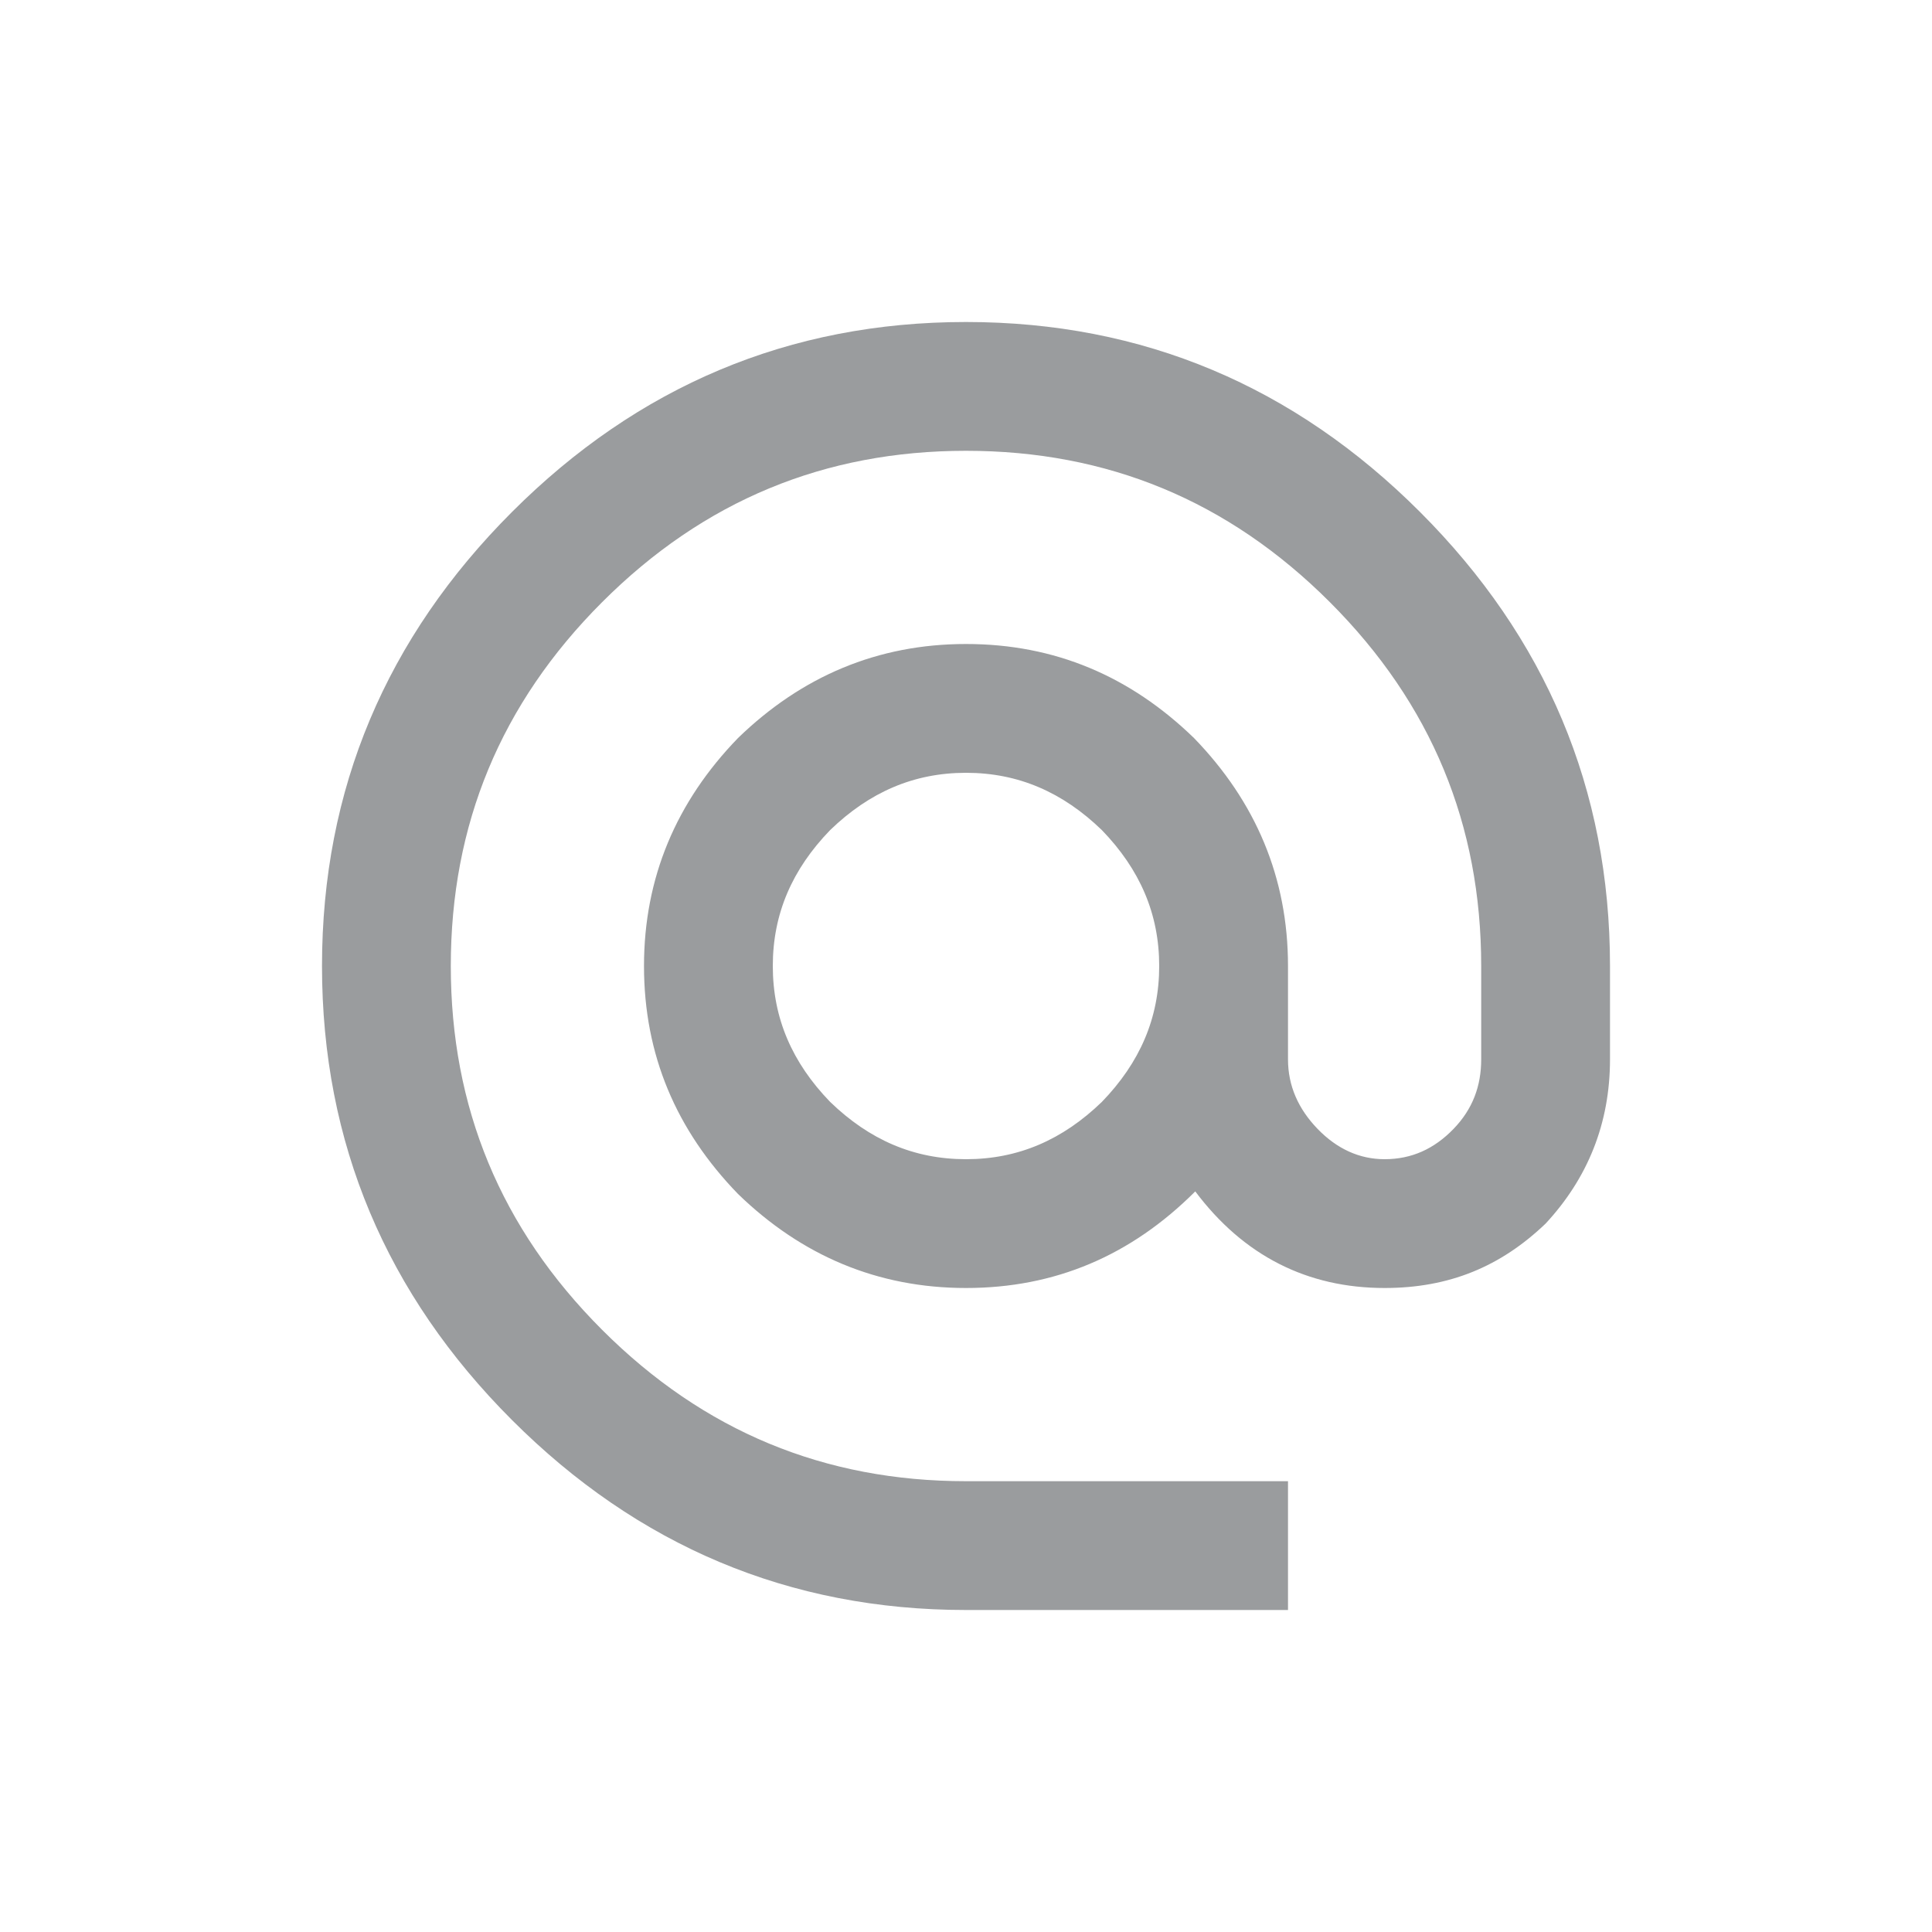 <svg width="24" height="24" viewBox="0 0 24 24" fill="none" xmlns="http://www.w3.org/2000/svg">
<path d="M12 14.4C12.648 14.4 13.2 14.16 13.688 13.688C14.16 13.2 14.4 12.648 14.4 12C14.4 11.352 14.16 10.8 13.688 10.312C13.2 9.84 12.648 9.6 12 9.6C11.352 9.6 10.8 9.84 10.312 10.312C9.84 10.8 9.6 11.352 9.6 12C9.6 12.648 9.84 13.2 10.312 13.688C10.8 14.16 11.352 14.4 12 14.4ZM12 4C14.2 4 16.08 4.8 17.64 6.36C19.2 7.92 20 9.8 20 12V13.16C20 13.96 19.72 14.64 19.2 15.2C18.64 15.736 18 16 17.2 16C16.24 16 15.448 15.6 14.848 14.8C14.048 15.6 13.104 16 12 16C10.904 16 9.96 15.6 9.168 14.832C8.4 14.04 8 13.104 8 12C8 10.904 8.4 9.96 9.168 9.168C9.96 8.4 10.904 8 12 8C13.104 8 14.04 8.4 14.832 9.168C15.6 9.96 16 10.904 16 12V13.16C16 13.488 16.128 13.776 16.368 14.024C16.608 14.272 16.888 14.4 17.2 14.4C17.536 14.4 17.816 14.272 18.056 14.024C18.296 13.776 18.4 13.488 18.4 13.16V12C18.4 10.248 17.784 8.744 16.52 7.48C15.256 6.216 13.752 5.6 12 5.6C10.248 5.6 8.744 6.216 7.48 7.48C6.216 8.744 5.6 10.248 5.6 12C5.6 13.752 6.216 15.256 7.48 16.52C8.744 17.784 10.248 18.4 12 18.4H16V20H12C9.8 20 7.92 19.2 6.36 17.64C4.8 16.08 4 14.2 4 12C4 9.8 4.8 7.92 6.36 6.36C7.92 4.8 9.8 4 12 4Z" fill="#9A9C9E"/>
</svg>
